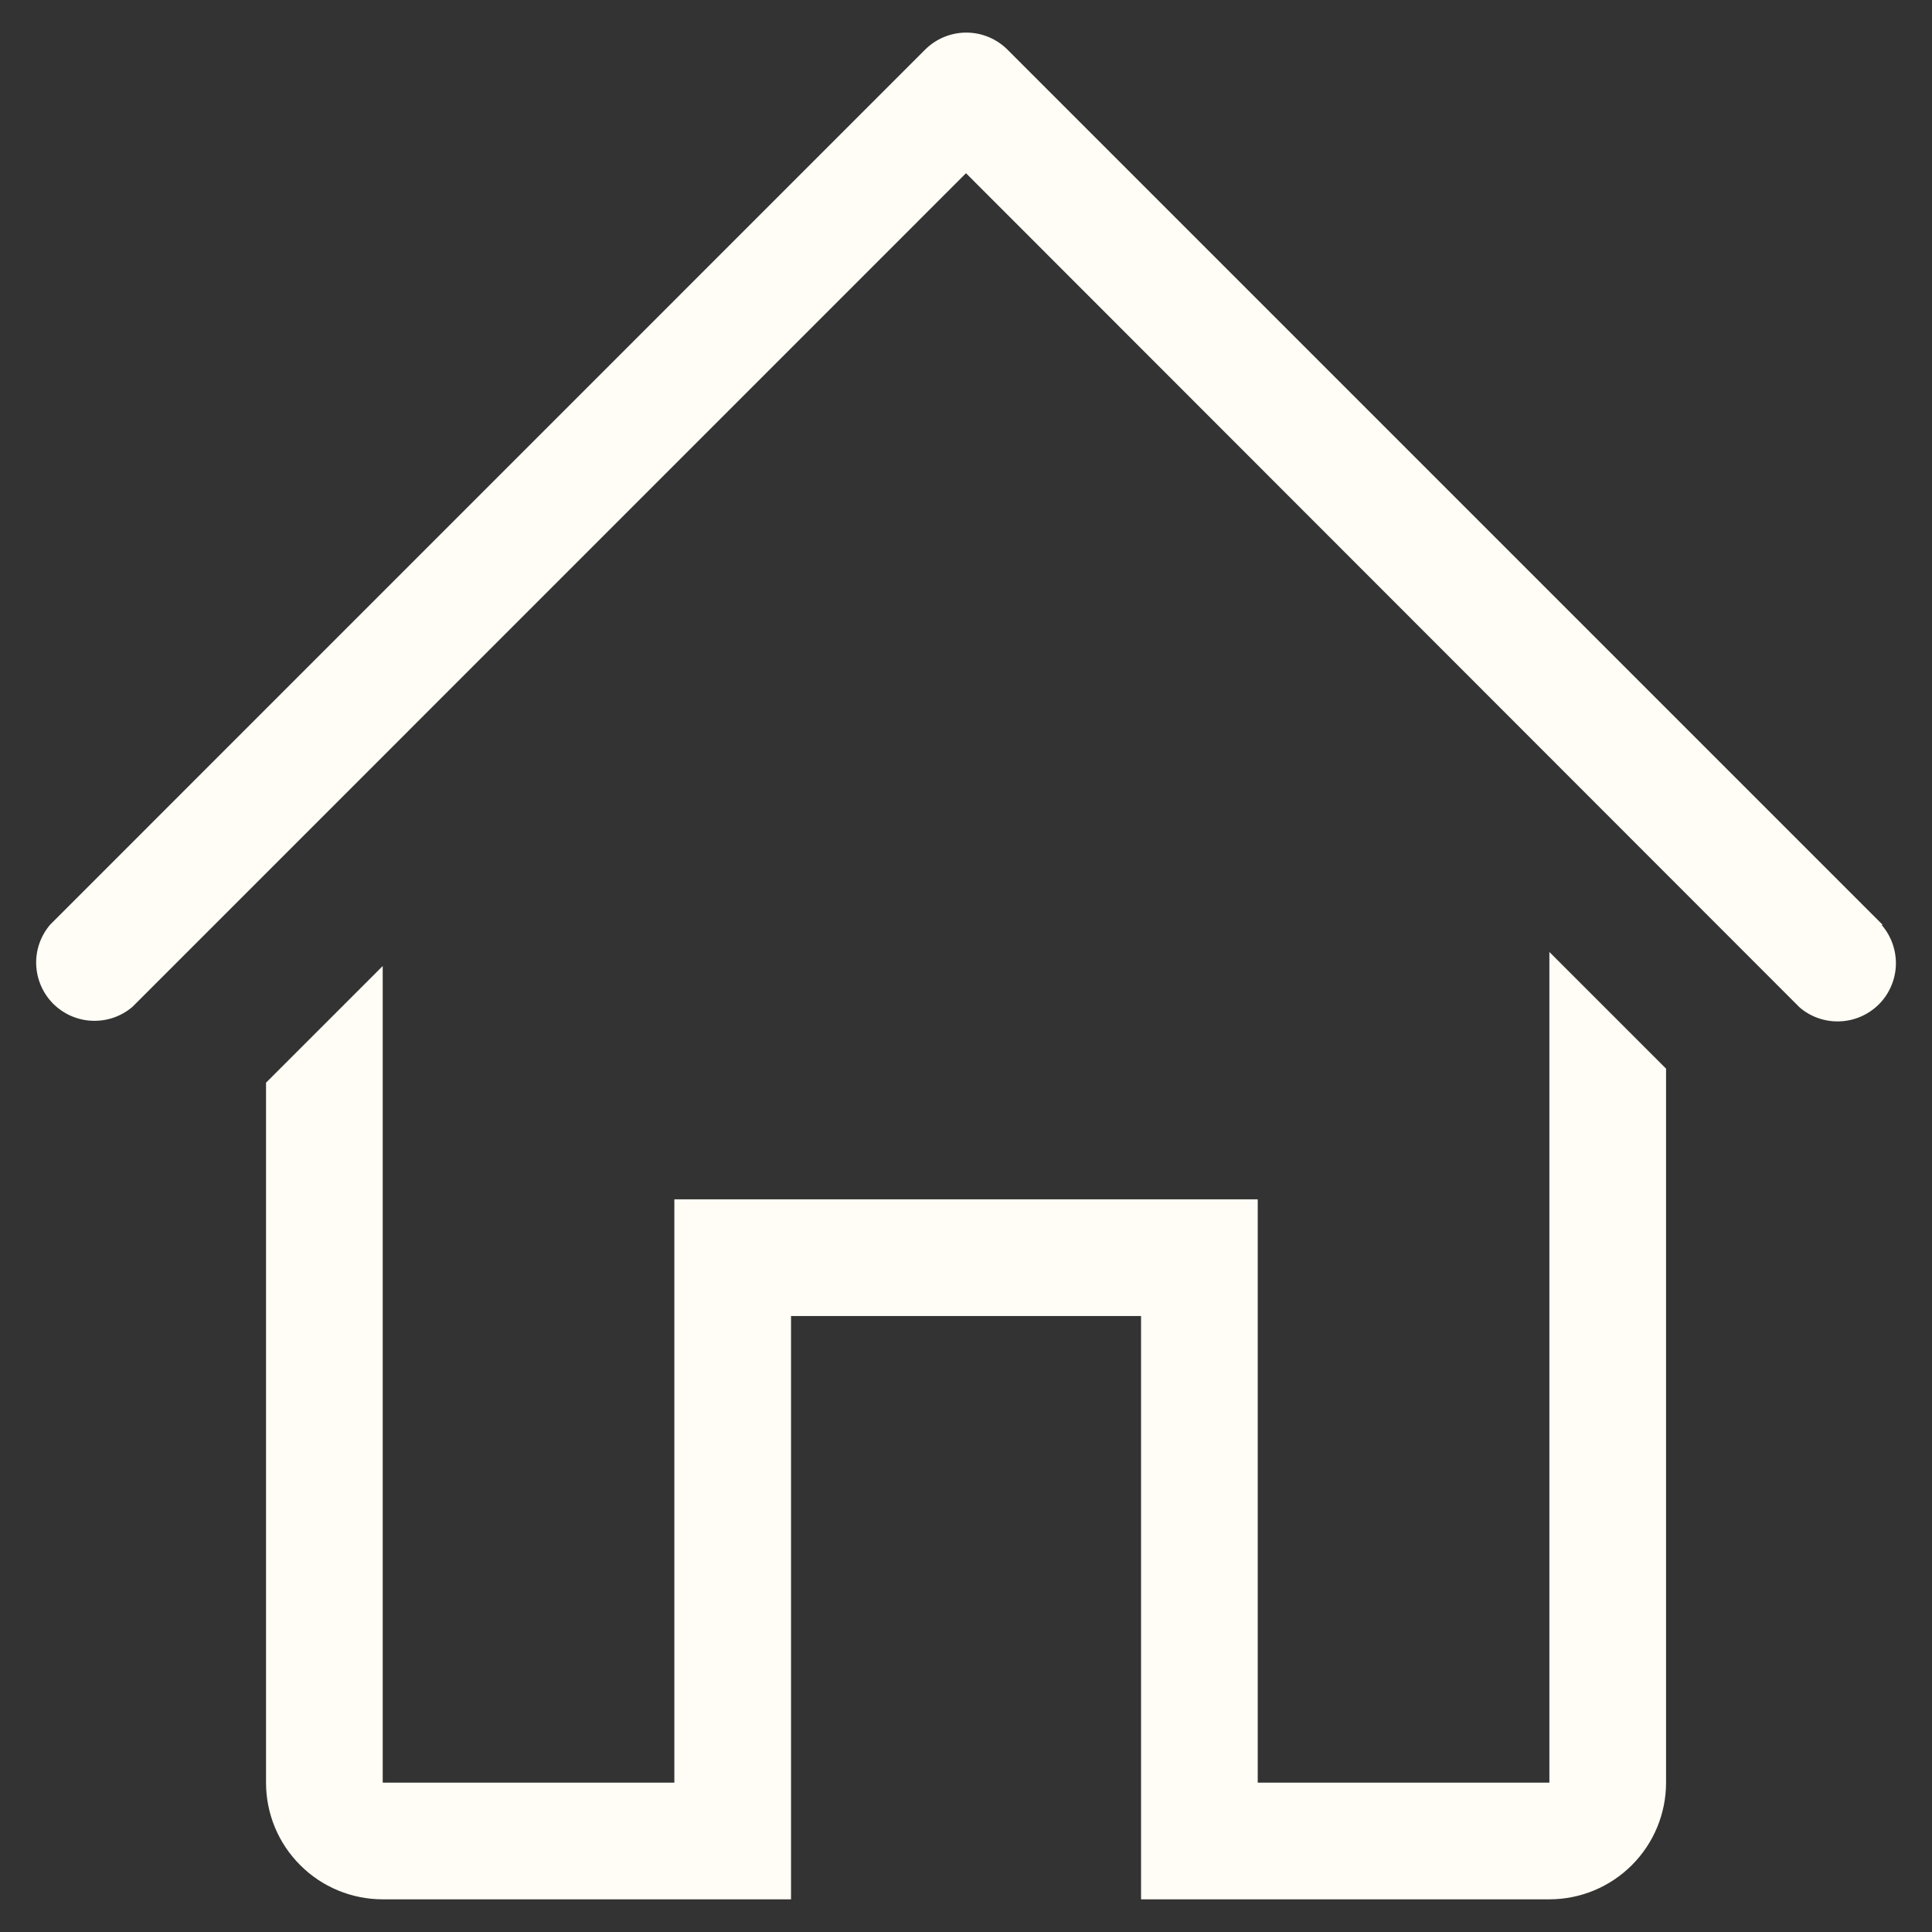 <svg width="23" height="23" viewBox="0 0 23 23" fill="none" xmlns="http://www.w3.org/2000/svg">
<rect x="0" y="0" width="23" height="23" fill="#333333" stroke="none"/>
<path d="M22.41 11.007L11.993 0.59C11.863 0.461 11.687 0.388 11.504 0.388C11.32 0.388 11.144 0.461 11.014 0.59L0.598 11.007C0.484 11.14 0.424 11.311 0.431 11.485C0.438 11.66 0.51 11.826 0.634 11.95C0.758 12.073 0.924 12.146 1.098 12.152C1.273 12.159 1.444 12.1 1.577 11.986L11.5 2.062L21.424 11.993C21.557 12.107 21.728 12.166 21.902 12.159C22.077 12.153 22.243 12.08 22.367 11.957C22.491 11.833 22.563 11.667 22.57 11.492C22.576 11.318 22.517 11.147 22.403 11.014L22.41 11.007Z" fill="#FFFDF5"/>
<path d="M18.445 21.222H14.973V14.278H8.028V21.222H4.556V11.5L3.167 12.889V21.222C3.167 21.591 3.313 21.944 3.574 22.204C3.834 22.465 4.188 22.611 4.556 22.611H9.417V15.667H13.584V22.611H18.445C18.813 22.611 19.166 22.465 19.427 22.204C19.687 21.944 19.834 21.591 19.834 21.222V12.722L18.445 11.333V21.222Z" fill="#FFFDF5"/>
</svg>
